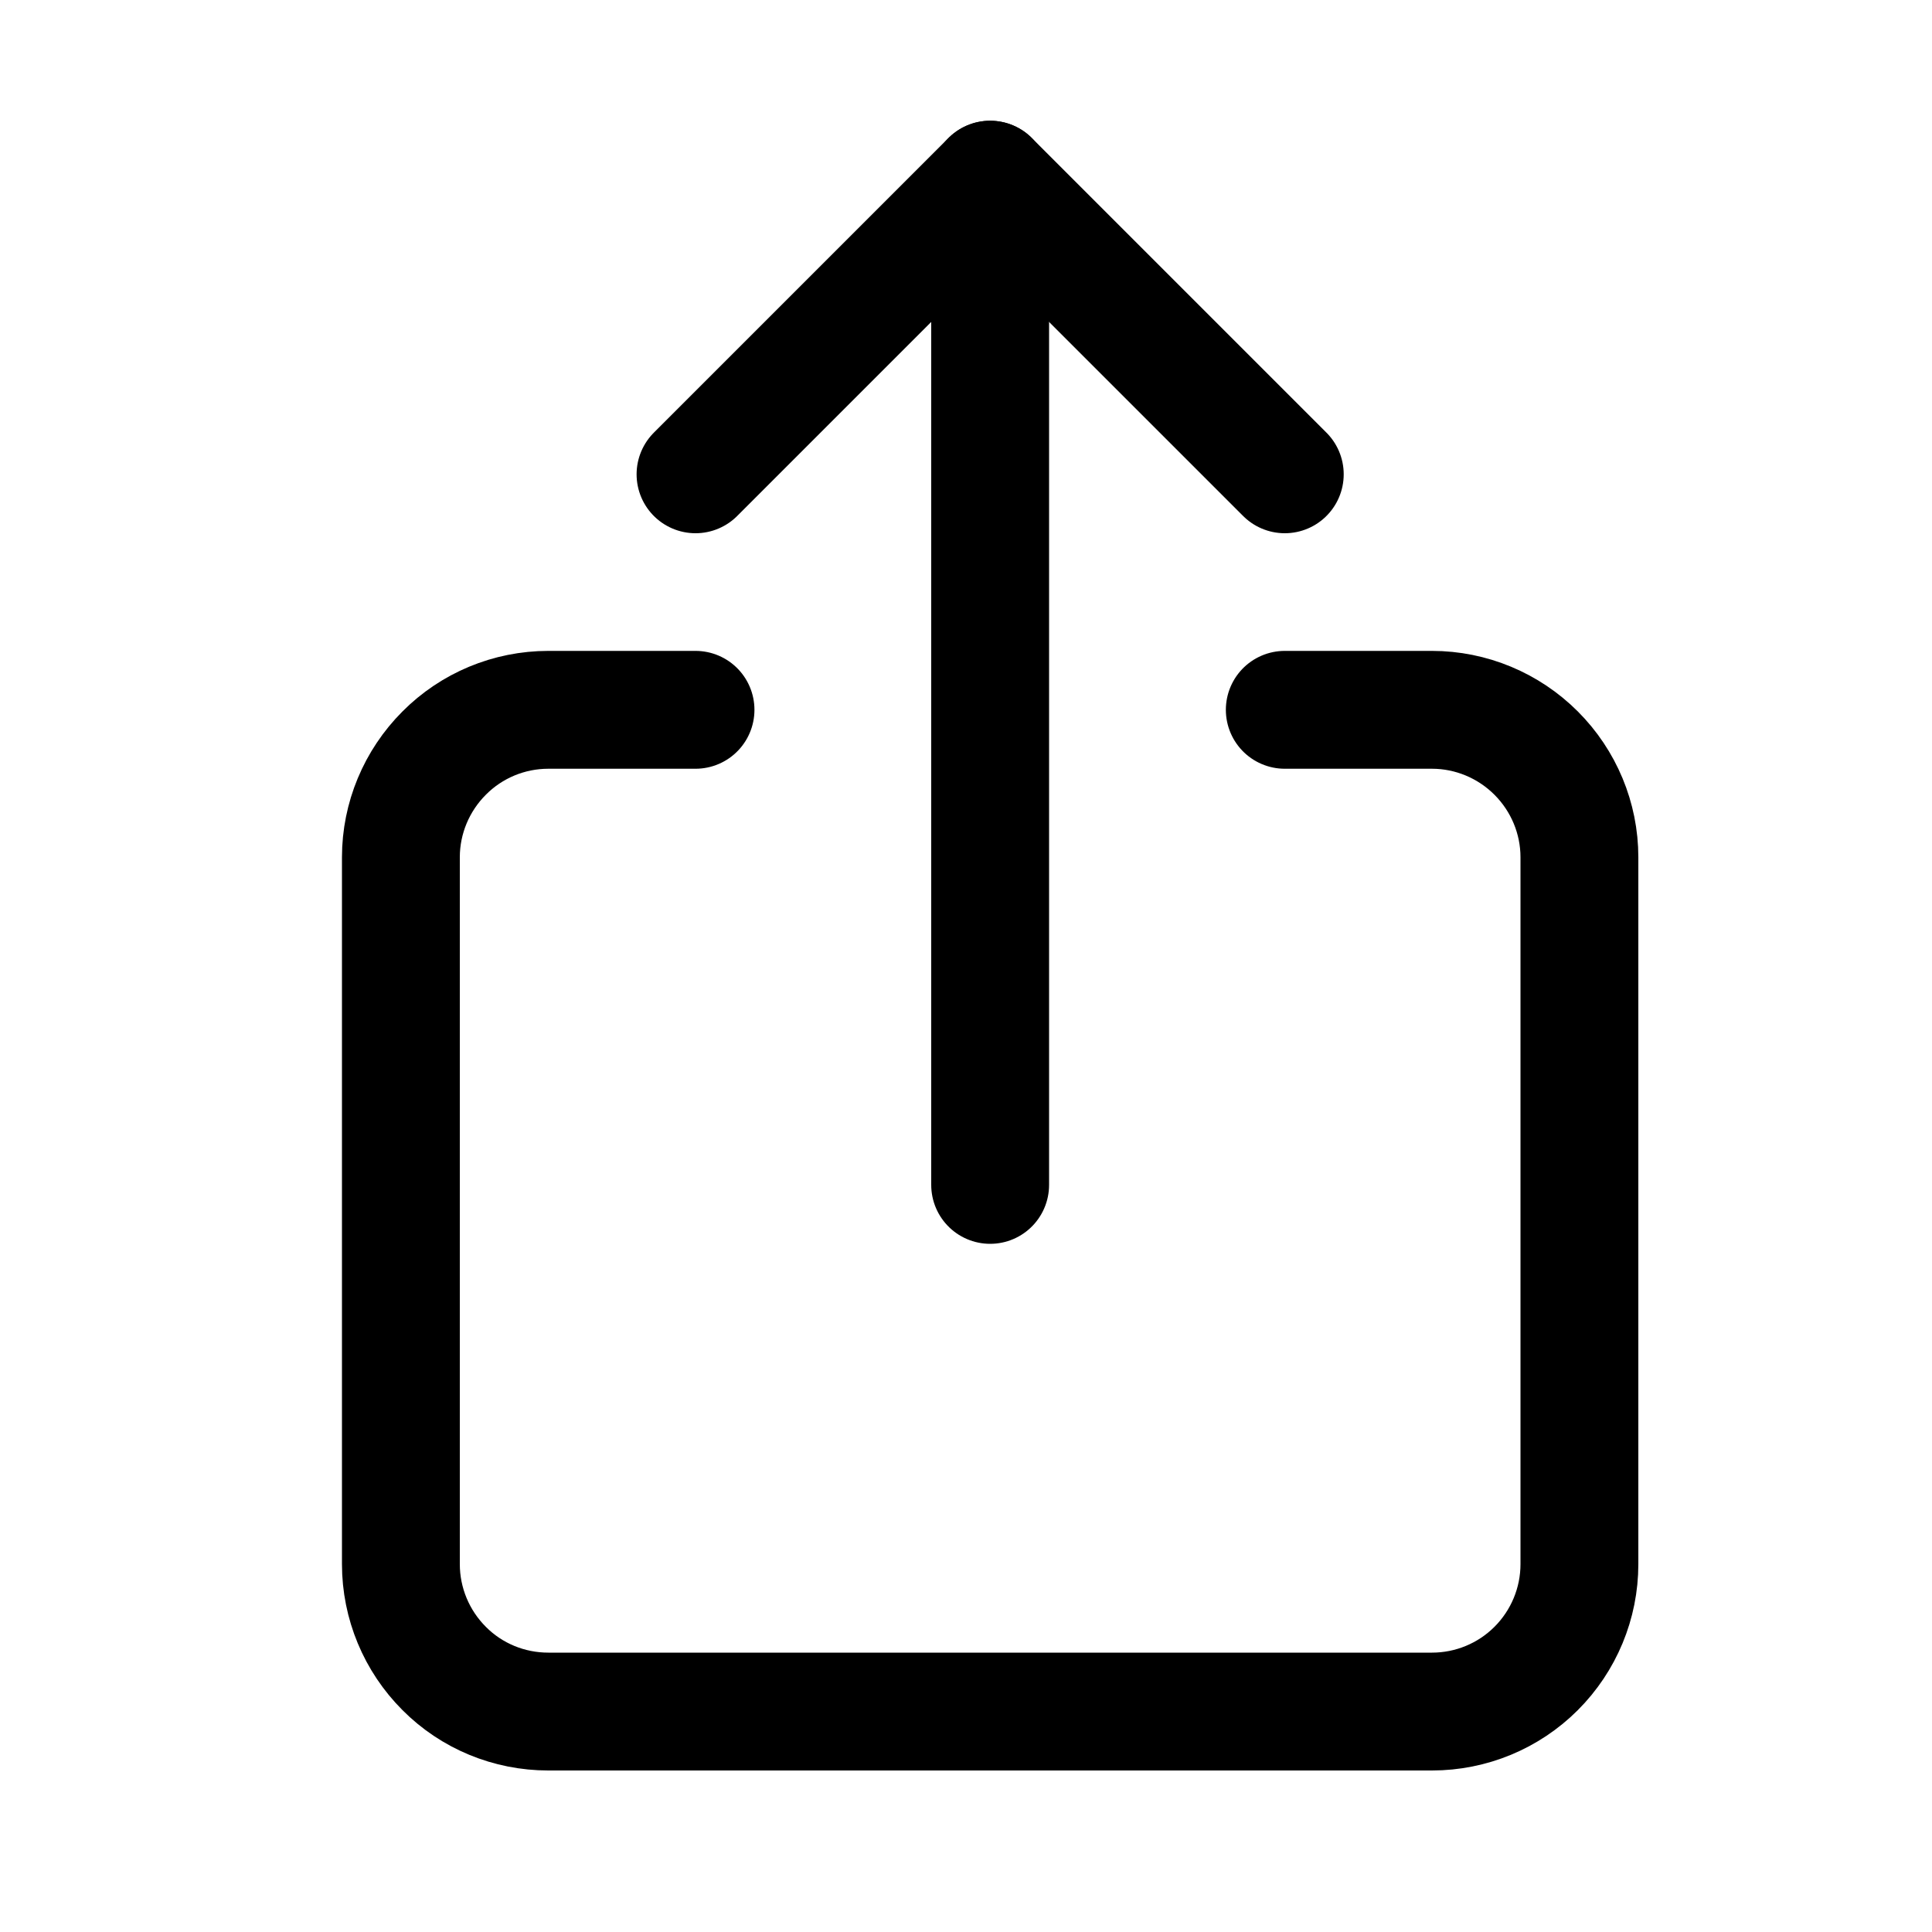 <svg width="10" height="10" viewBox="0 0 10 10" fill="none" xmlns="http://www.w3.org/2000/svg">
<g clip-path="url(#clip0_201_12882)">
<path d="M6.65 3.674H7.412C7.614 3.674 7.808 3.755 7.951 3.898C8.094 4.041 8.175 4.235 8.175 4.437V8.096C8.175 8.299 8.094 8.493 7.951 8.636C7.808 8.779 7.614 8.859 7.412 8.859H2.838C2.635 8.859 2.441 8.779 2.299 8.636C2.156 8.493 2.075 8.299 2.075 8.096V4.437C2.075 4.235 2.156 4.041 2.299 3.898C2.441 3.755 2.635 3.674 2.838 3.674H3.6" stroke="black" stroke-width="0.61" stroke-linecap="round" stroke-linejoin="round"/>
<path d="M6.65 2.455L5.125 0.93L3.6 2.455" stroke="black" stroke-width="0.61" stroke-linecap="round" stroke-linejoin="round"/>
<path d="M5.125 6.133V0.93" stroke="black" stroke-width="0.61" stroke-linecap="round" stroke-linejoin="round"/>
</g>
<defs>
<clipPath id="clip0_201_12882">
<rect width="9.759" height="9.759" fill="white" transform="translate(0.246 0.015)"/>
</clipPath>
</defs>
</svg>
